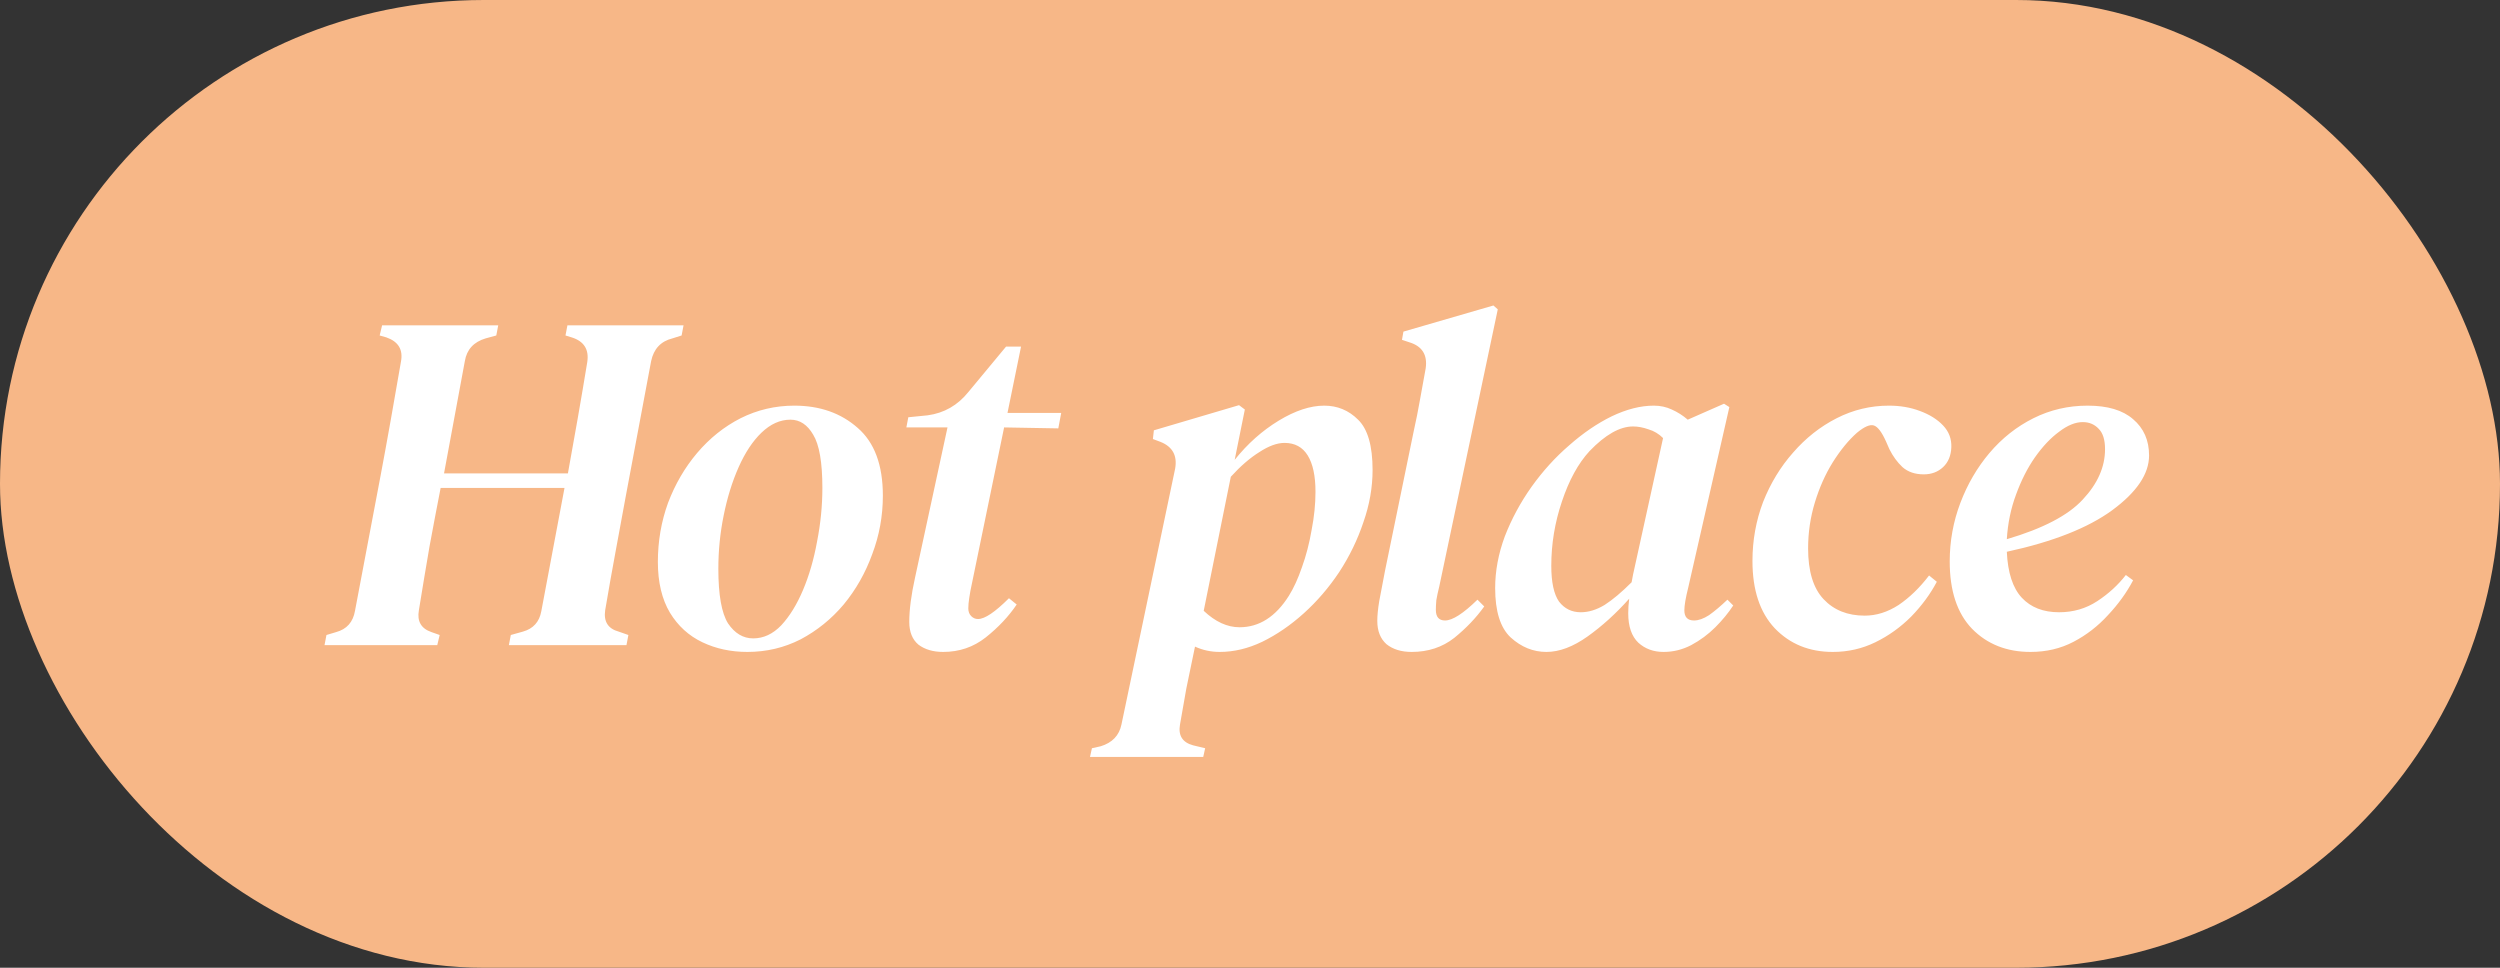 <svg width="62" height="24" viewBox="0 0 62 24" fill="none" xmlns="http://www.w3.org/2000/svg">
<rect x="0" y="0" width="62" height="24" fill="#333333" stroke="none"/>
<rect width="62" height="24" rx="12" fill="#F7B787"/>
<path d="M8.048 16L8.096 15.748L8.336 15.676C8.6 15.604 8.756 15.428 8.804 15.148L9.44 11.788C9.52 11.364 9.604 10.904 9.692 10.408C9.78 9.904 9.864 9.424 9.944 8.968C10 8.672 9.88 8.472 9.584 8.368L9.416 8.32L9.476 8.068H12.356L12.308 8.32L12.044 8.392C11.748 8.48 11.576 8.668 11.528 8.956L11.012 11.74H14.084C14.156 11.34 14.236 10.892 14.324 10.396C14.412 9.892 14.492 9.42 14.564 8.98C14.612 8.668 14.484 8.464 14.18 8.368L14.024 8.32L14.072 8.068H16.952L16.904 8.32L16.676 8.392C16.388 8.464 16.212 8.652 16.148 8.956L15.524 12.28C15.444 12.72 15.36 13.176 15.272 13.648C15.184 14.12 15.096 14.616 15.008 15.136C14.968 15.416 15.08 15.592 15.344 15.664L15.584 15.748L15.536 16H12.62L12.668 15.748L12.968 15.664C13.224 15.592 13.376 15.424 13.424 15.16L14 12.1H10.928C10.84 12.548 10.748 13.032 10.652 13.552C10.564 14.064 10.476 14.592 10.388 15.136C10.34 15.408 10.444 15.588 10.7 15.676L10.904 15.748L10.844 16H8.048ZM18.535 16.168C18.127 16.168 17.755 16.088 17.419 15.928C17.083 15.768 16.815 15.524 16.615 15.196C16.415 14.86 16.315 14.44 16.315 13.936C16.315 13.424 16.399 12.936 16.567 12.472C16.743 12.008 16.983 11.596 17.287 11.236C17.599 10.868 17.959 10.58 18.367 10.372C18.783 10.164 19.227 10.06 19.699 10.06C20.331 10.06 20.855 10.244 21.271 10.612C21.687 10.972 21.895 11.532 21.895 12.292C21.895 12.796 21.807 13.28 21.631 13.744C21.463 14.208 21.227 14.624 20.923 14.992C20.619 15.352 20.263 15.64 19.855 15.856C19.447 16.064 19.007 16.168 18.535 16.168ZM18.679 15.832C18.935 15.832 19.167 15.724 19.375 15.508C19.583 15.284 19.763 14.992 19.915 14.632C20.067 14.272 20.183 13.872 20.263 13.432C20.351 12.984 20.395 12.54 20.395 12.1C20.395 11.468 20.319 11.028 20.167 10.78C20.023 10.532 19.835 10.408 19.603 10.408C19.347 10.408 19.107 10.516 18.883 10.732C18.667 10.94 18.479 11.224 18.319 11.584C18.159 11.944 18.035 12.344 17.947 12.784C17.859 13.216 17.815 13.656 17.815 14.104C17.815 14.752 17.895 15.204 18.055 15.46C18.223 15.708 18.431 15.832 18.679 15.832ZM23.39 16.168C23.142 16.168 22.938 16.108 22.778 15.988C22.626 15.86 22.55 15.672 22.55 15.424C22.55 15.12 22.598 14.752 22.694 14.32L23.498 10.6H22.478L22.526 10.348L23.006 10.3C23.414 10.244 23.75 10.052 24.014 9.724L24.95 8.596H25.322L24.986 10.24H26.318L26.246 10.624L24.902 10.6L24.11 14.44C24.078 14.584 24.054 14.712 24.038 14.824C24.022 14.928 24.014 15.016 24.014 15.088C24.014 15.168 24.038 15.232 24.086 15.28C24.134 15.328 24.19 15.352 24.254 15.352C24.422 15.352 24.678 15.18 25.022 14.836L25.214 14.992C25.014 15.288 24.758 15.56 24.446 15.808C24.142 16.048 23.79 16.168 23.39 16.168ZM30.248 16.168C30.032 16.168 29.828 16.124 29.636 16.036C29.556 16.428 29.484 16.776 29.42 17.08C29.364 17.392 29.312 17.688 29.264 17.968C29.216 18.24 29.324 18.412 29.588 18.484L29.888 18.556L29.84 18.772H27.032L27.08 18.556L27.296 18.508C27.584 18.42 27.756 18.24 27.812 17.968L29.144 11.62C29.2 11.3 29.08 11.08 28.784 10.96L28.592 10.888L28.616 10.672L30.728 10.048L30.872 10.156L30.62 11.404C30.94 11.004 31.304 10.68 31.712 10.432C32.12 10.184 32.496 10.06 32.84 10.06C33.168 10.06 33.448 10.176 33.68 10.408C33.92 10.64 34.04 11.056 34.04 11.656C34.04 12.088 33.964 12.52 33.812 12.952C33.668 13.384 33.468 13.796 33.212 14.188C32.956 14.572 32.664 14.912 32.336 15.208C32.008 15.504 31.664 15.74 31.304 15.916C30.952 16.084 30.6 16.168 30.248 16.168ZM31.856 10.984C31.672 10.984 31.464 11.06 31.232 11.212C31 11.356 30.764 11.56 30.524 11.824L29.852 15.148C30.14 15.42 30.436 15.556 30.74 15.556C31.228 15.556 31.636 15.296 31.964 14.776C32.084 14.584 32.192 14.348 32.288 14.068C32.392 13.78 32.472 13.472 32.528 13.144C32.592 12.816 32.624 12.5 32.624 12.196C32.624 11.804 32.56 11.504 32.432 11.296C32.304 11.088 32.112 10.984 31.856 10.984ZM35.009 16.168C34.753 16.168 34.545 16.104 34.385 15.976C34.233 15.84 34.157 15.648 34.157 15.4C34.157 15.264 34.173 15.1 34.205 14.908C34.245 14.708 34.293 14.456 34.349 14.152L35.057 10.708C35.121 10.42 35.173 10.16 35.213 9.928C35.253 9.696 35.301 9.432 35.357 9.136C35.405 8.8 35.269 8.584 34.949 8.488L34.769 8.428L34.805 8.224L37.037 7.576L37.145 7.672L35.693 14.548C35.661 14.676 35.637 14.788 35.621 14.884C35.613 14.98 35.609 15.06 35.609 15.124C35.609 15.3 35.685 15.388 35.837 15.388C36.021 15.388 36.289 15.216 36.641 14.872L36.809 15.04C36.609 15.32 36.361 15.58 36.065 15.82C35.769 16.052 35.417 16.168 35.009 16.168ZM38.352 16.168C38.024 16.168 37.728 16.048 37.464 15.808C37.208 15.568 37.08 15.16 37.08 14.584C37.08 14.16 37.16 13.732 37.32 13.3C37.488 12.868 37.708 12.46 37.98 12.076C38.26 11.684 38.572 11.34 38.916 11.044C39.26 10.74 39.612 10.5 39.972 10.324C40.34 10.148 40.688 10.06 41.016 10.06C41.176 10.06 41.324 10.092 41.46 10.156C41.604 10.22 41.736 10.304 41.856 10.408L42.756 10.012L42.888 10.096L41.868 14.572C41.804 14.828 41.772 15.016 41.772 15.136C41.772 15.304 41.852 15.388 42.012 15.388C42.124 15.388 42.248 15.344 42.384 15.256C42.52 15.16 42.672 15.032 42.84 14.872L42.984 15.016C42.864 15.2 42.716 15.38 42.54 15.556C42.364 15.732 42.164 15.88 41.94 16C41.724 16.112 41.496 16.168 41.256 16.168C41.008 16.168 40.8 16.092 40.632 15.94C40.464 15.78 40.38 15.536 40.38 15.208C40.38 15.096 40.388 14.976 40.404 14.848C40.076 15.216 39.732 15.528 39.372 15.784C39.012 16.04 38.672 16.168 38.352 16.168ZM38.472 14.032C38.472 14.44 38.536 14.736 38.664 14.92C38.8 15.096 38.98 15.184 39.204 15.184C39.396 15.184 39.592 15.124 39.792 15.004C39.992 14.876 40.216 14.688 40.464 14.44C40.472 14.392 40.484 14.328 40.5 14.248L41.244 10.864C41.14 10.76 41.02 10.688 40.884 10.648C40.748 10.6 40.62 10.576 40.5 10.576C40.172 10.576 39.812 10.78 39.42 11.188C39.14 11.492 38.912 11.908 38.736 12.436C38.56 12.956 38.472 13.488 38.472 14.032ZM45.453 16.168C44.869 16.168 44.389 15.972 44.013 15.58C43.645 15.188 43.461 14.632 43.461 13.912C43.461 13.4 43.549 12.912 43.725 12.448C43.909 11.984 44.157 11.576 44.469 11.224C44.781 10.864 45.141 10.58 45.549 10.372C45.957 10.164 46.389 10.06 46.845 10.06C47.125 10.06 47.381 10.104 47.613 10.192C47.853 10.28 48.045 10.4 48.189 10.552C48.333 10.704 48.401 10.884 48.393 11.092C48.385 11.3 48.317 11.464 48.189 11.584C48.061 11.704 47.901 11.764 47.709 11.764C47.493 11.764 47.317 11.704 47.181 11.584C47.053 11.464 46.945 11.316 46.857 11.14L46.773 10.948C46.669 10.716 46.569 10.584 46.473 10.552C46.377 10.52 46.237 10.58 46.053 10.732C45.845 10.916 45.645 11.16 45.453 11.464C45.269 11.76 45.121 12.092 45.009 12.46C44.897 12.828 44.841 13.208 44.841 13.6C44.841 14.168 44.969 14.588 45.225 14.86C45.481 15.132 45.821 15.268 46.245 15.268C46.533 15.268 46.813 15.18 47.085 15.004C47.357 14.82 47.609 14.576 47.841 14.272L48.033 14.428C47.873 14.732 47.661 15.02 47.397 15.292C47.133 15.556 46.837 15.768 46.509 15.928C46.181 16.088 45.829 16.168 45.453 16.168ZM50.357 16.168C49.765 16.168 49.281 15.976 48.905 15.592C48.537 15.208 48.353 14.652 48.353 13.924C48.353 13.42 48.441 12.936 48.617 12.472C48.793 12.008 49.033 11.596 49.337 11.236C49.649 10.868 50.013 10.58 50.429 10.372C50.845 10.164 51.293 10.06 51.773 10.06C52.269 10.06 52.645 10.172 52.901 10.396C53.165 10.62 53.297 10.92 53.297 11.296C53.297 11.752 52.993 12.204 52.385 12.652C51.785 13.092 50.913 13.436 49.769 13.684C49.793 14.204 49.917 14.584 50.141 14.824C50.365 15.064 50.673 15.184 51.065 15.184C51.417 15.184 51.733 15.092 52.013 14.908C52.293 14.724 52.529 14.508 52.721 14.26L52.901 14.392C52.741 14.696 52.533 14.984 52.277 15.256C52.029 15.528 51.745 15.748 51.425 15.916C51.105 16.084 50.749 16.168 50.357 16.168ZM51.653 10.468C51.469 10.468 51.273 10.548 51.065 10.708C50.857 10.86 50.657 11.072 50.465 11.344C50.281 11.608 50.125 11.916 49.997 12.268C49.869 12.612 49.793 12.98 49.769 13.372C50.665 13.108 51.293 12.78 51.653 12.388C52.021 11.996 52.205 11.58 52.205 11.14C52.205 10.908 52.153 10.74 52.049 10.636C51.945 10.524 51.813 10.468 51.653 10.468Z" fill="white"/>
</svg>
